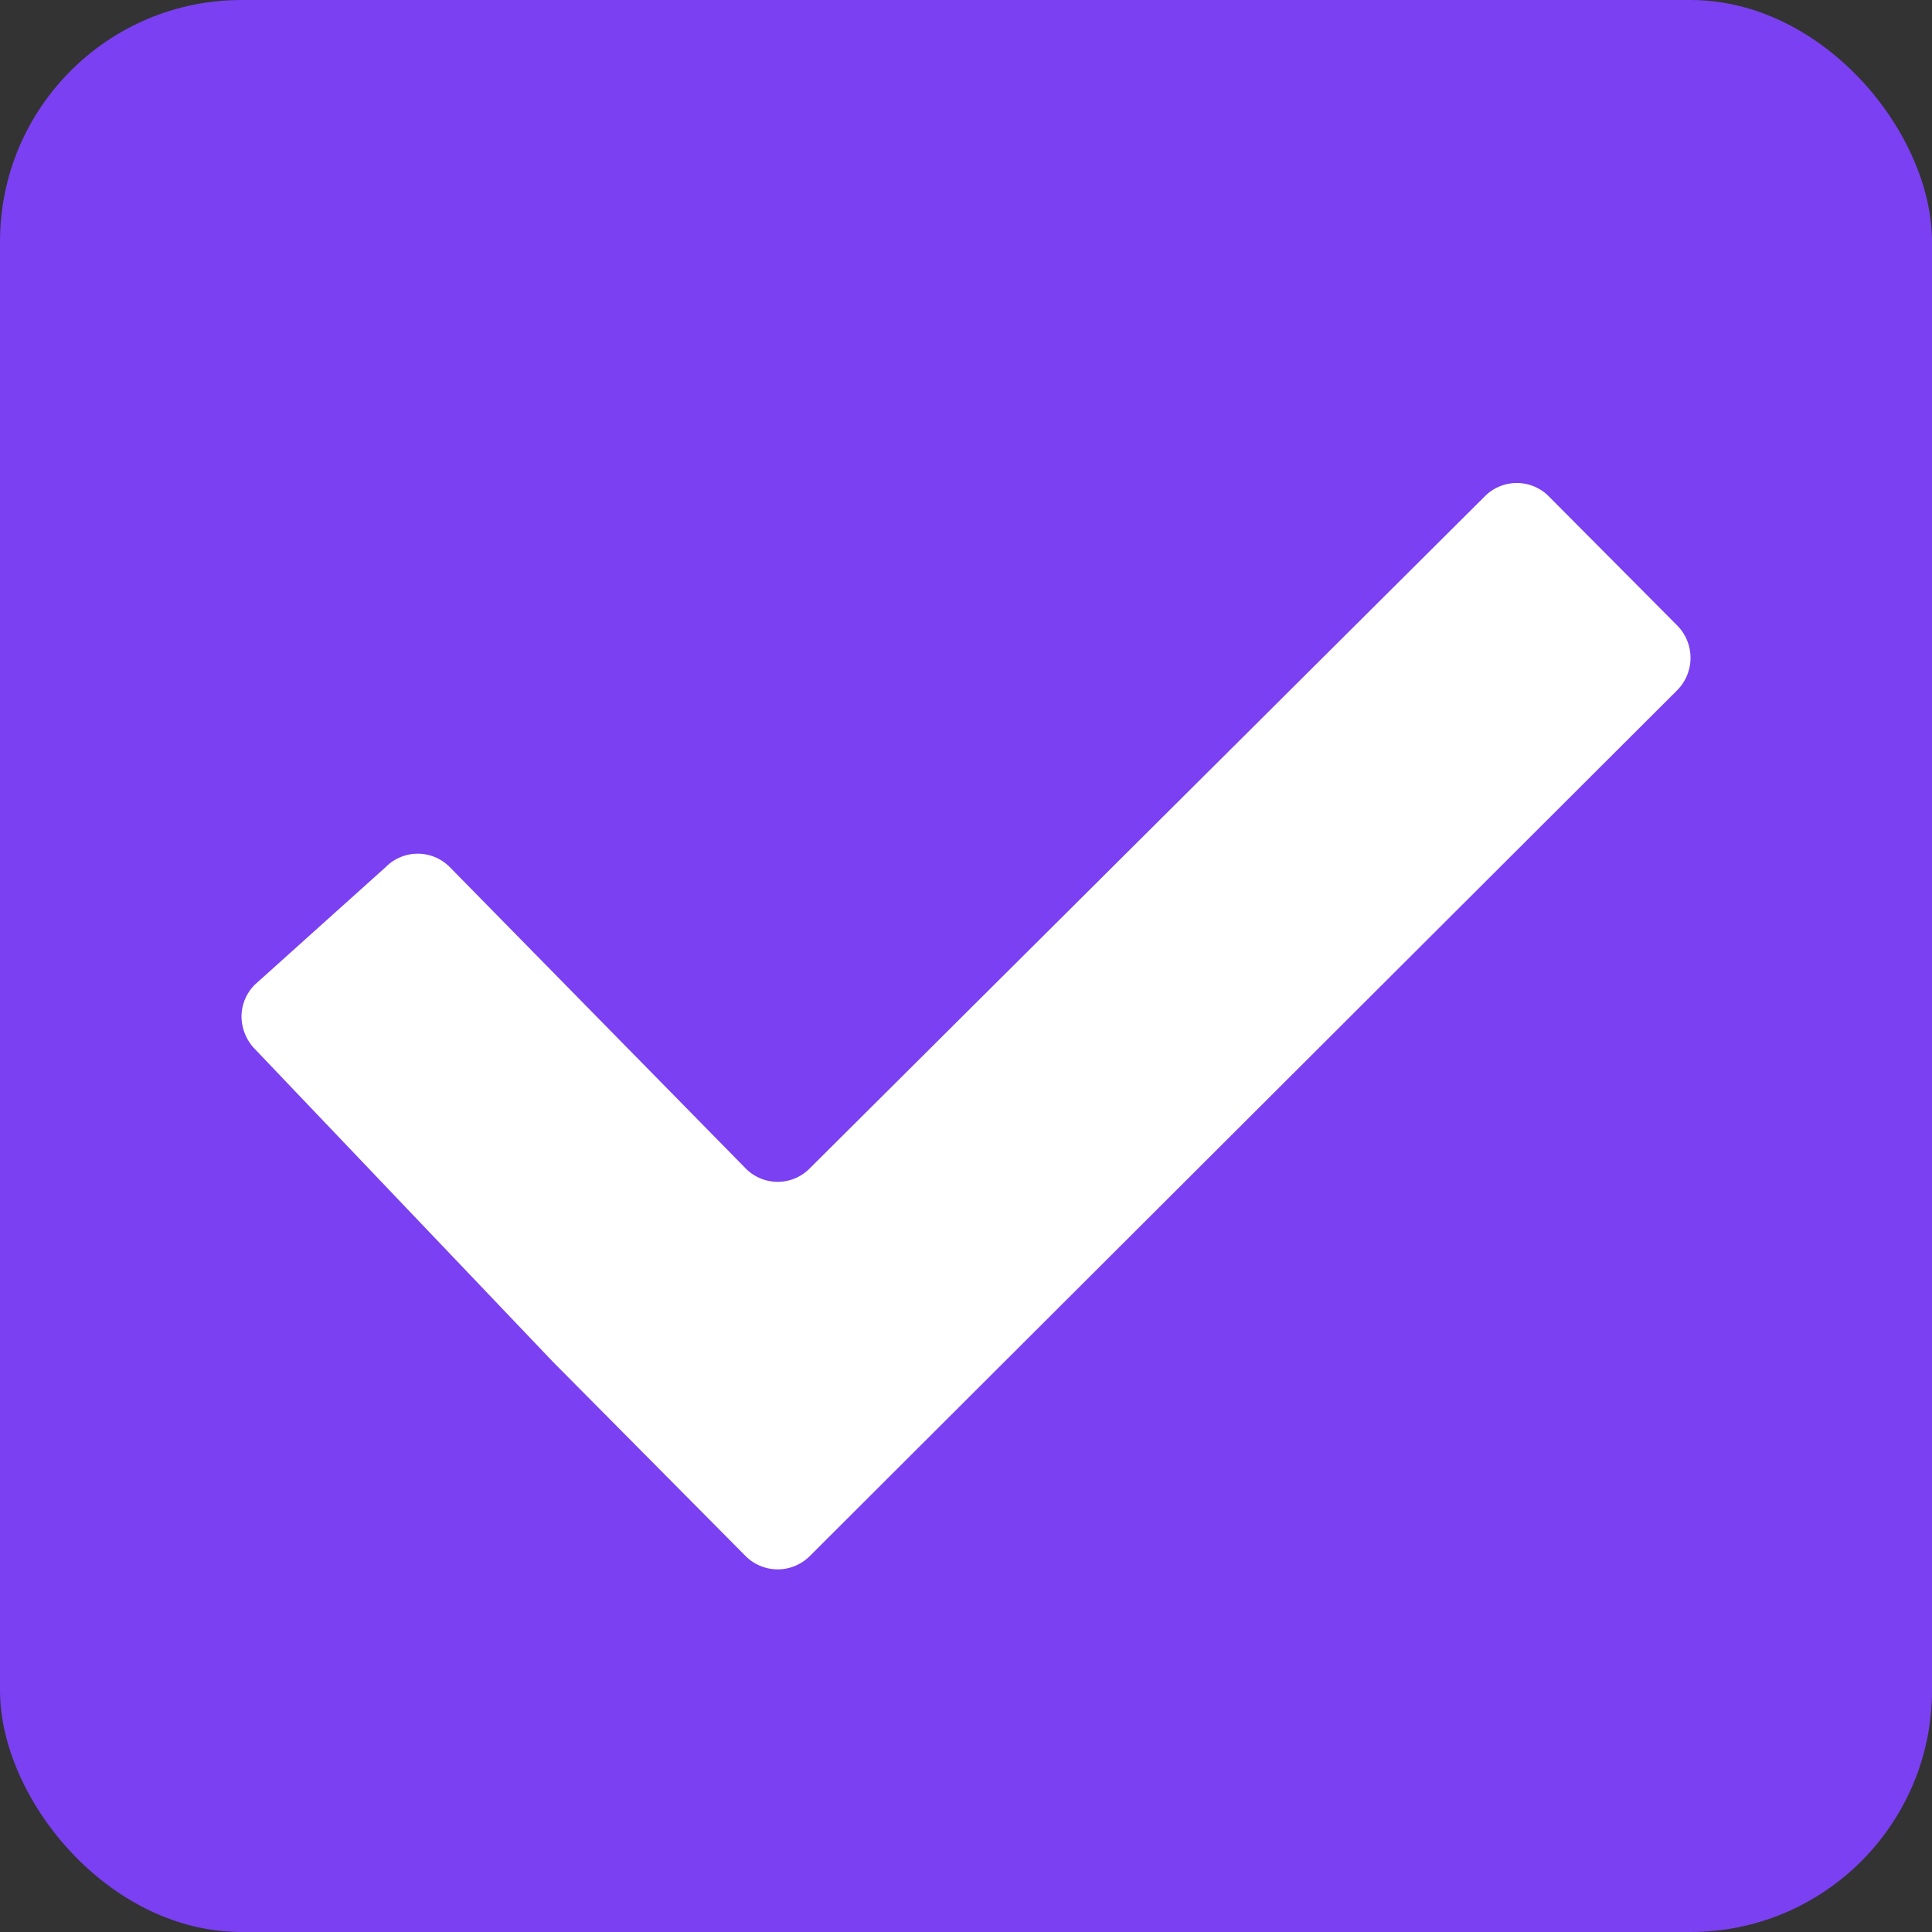 <svg xmlns="http://www.w3.org/2000/svg" width="16" height="16" viewBox="0 0 16 16">
    <rect x="0" y="0" width="16" height="16" fill="#333333" stroke="none"/>
    <rect width="16" height="16" fill="#7a40f2" rx="2"/>
    <path fill="#fff" d="M10.827.111a.373.373 0 0 0-.531 0l-5.59 5.565a.372.372 0 0 1-.531 0l-2.45-2.495a.373.373 0 0 0-.531 0l-1.083.973A.376.376 0 0 0 0 4.417a.393.393 0 0 0 .112.272l2.47 2.592.531.535 1.062 1.071a.376.376 0 0 0 .531 0l7.184-7.171a.381.381 0 0 0 0-.536z" transform="translate(2 4)"/>
</svg>
